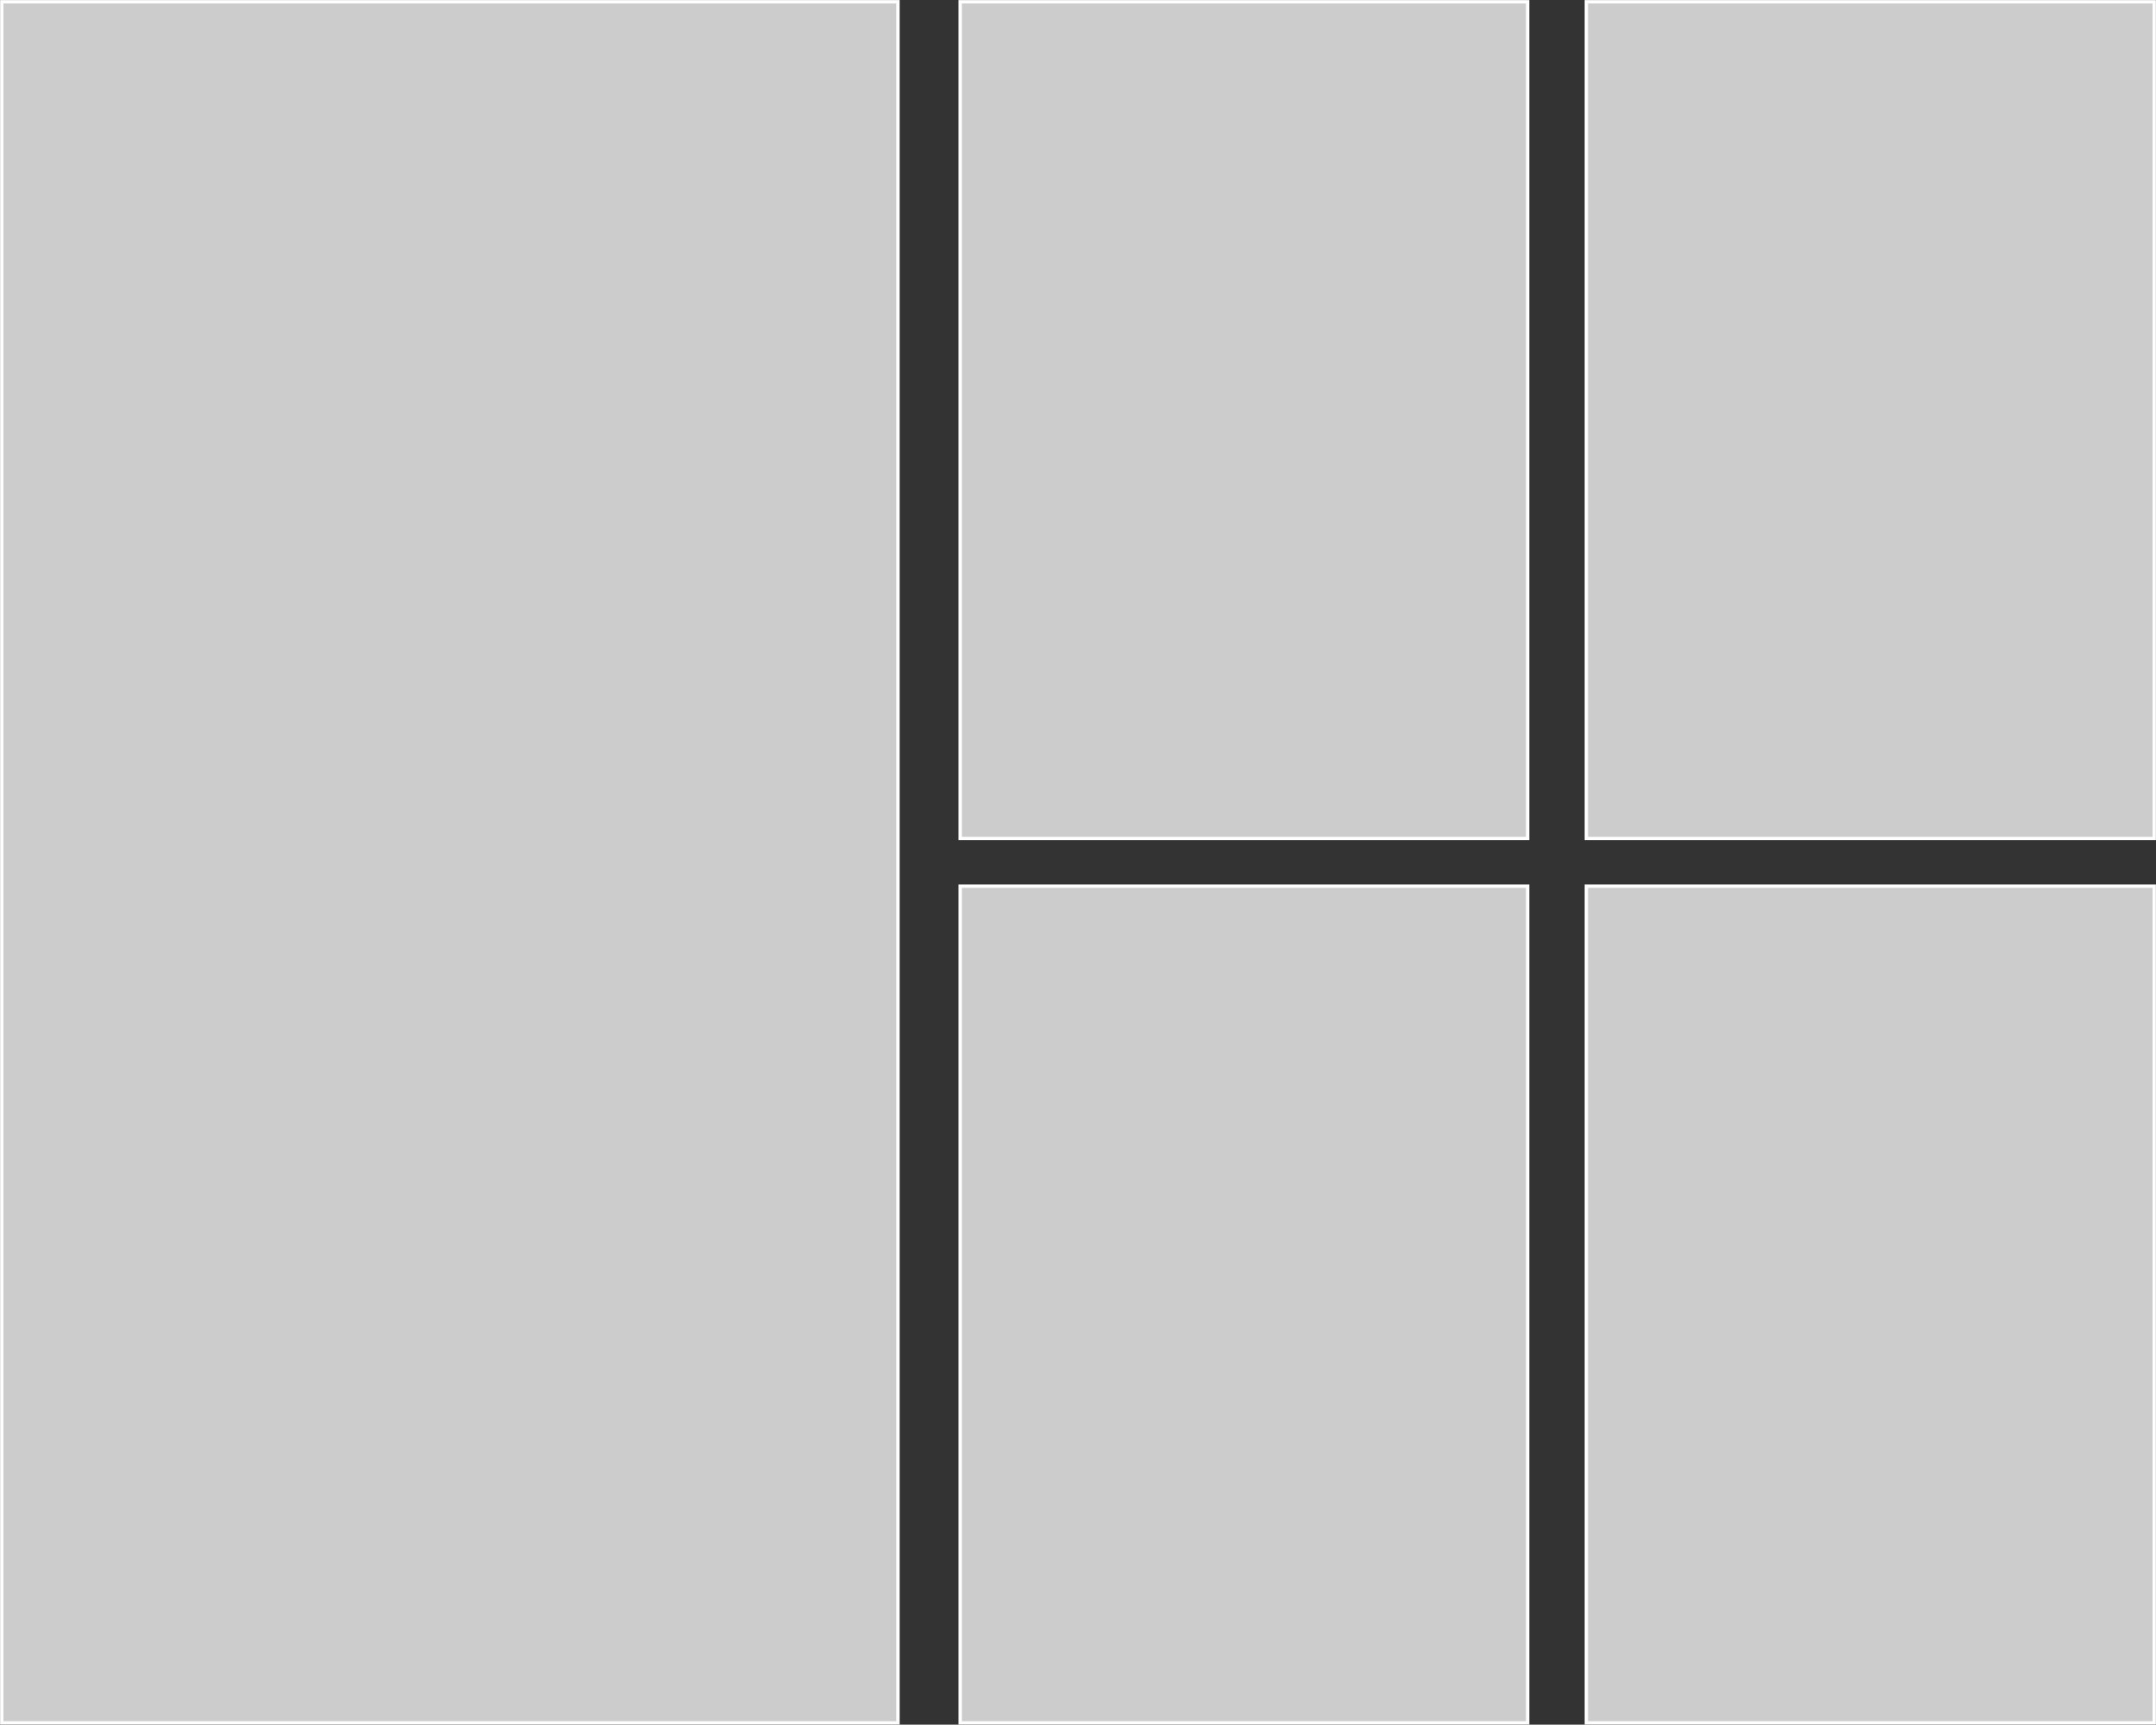 <?xml version="1.0" encoding="UTF-8"?>
<!DOCTYPE svg PUBLIC "-//W3C//DTD SVG 1.1//EN" "http://www.w3.org/Graphics/SVG/1.1/DTD/svg11.dtd">
<!-- Creator: CorelDRAW X6 -->
<svg xmlns="http://www.w3.org/2000/svg" xml:space="preserve" width="100%" height="100%" version="1.1" style="shape-rendering:geometricPrecision; text-rendering:geometricPrecision; image-rendering:optimizeQuality; fill-rule:evenodd; clip-rule:evenodd"
viewBox="0 0 4886 3908"
 xmlns:xlink="http://www.w3.org/1999/xlink">
 <rect x="0" y="0" width="4886" height="3908" fill="#333333" stroke="none"/>
 <defs>
  <style type="text/css">
   <![CDATA[
    .str0 {stroke:#FEFEFE;stroke-width:7.62}
    .fil0 {fill:#CCCCCC}
   ]]>
  </style>
 </defs>
 <g id="Capa_x0020_1">
  <rect class="fil0 str0" x="4" y="4" width="2031" height="3900"/>
  <rect class="fil0 str0" x="2176" y="2008" width="1286" height="1896"/>
  <rect class="fil0 str0" x="2176" y="4" width="1286" height="1896"/>
  <rect class="fil0 str0" x="3595" y="2008" width="1287" height="1896"/>
  <rect class="fil0 str0" x="3595" y="4" width="1287" height="1896"/>
 </g>
</svg>
